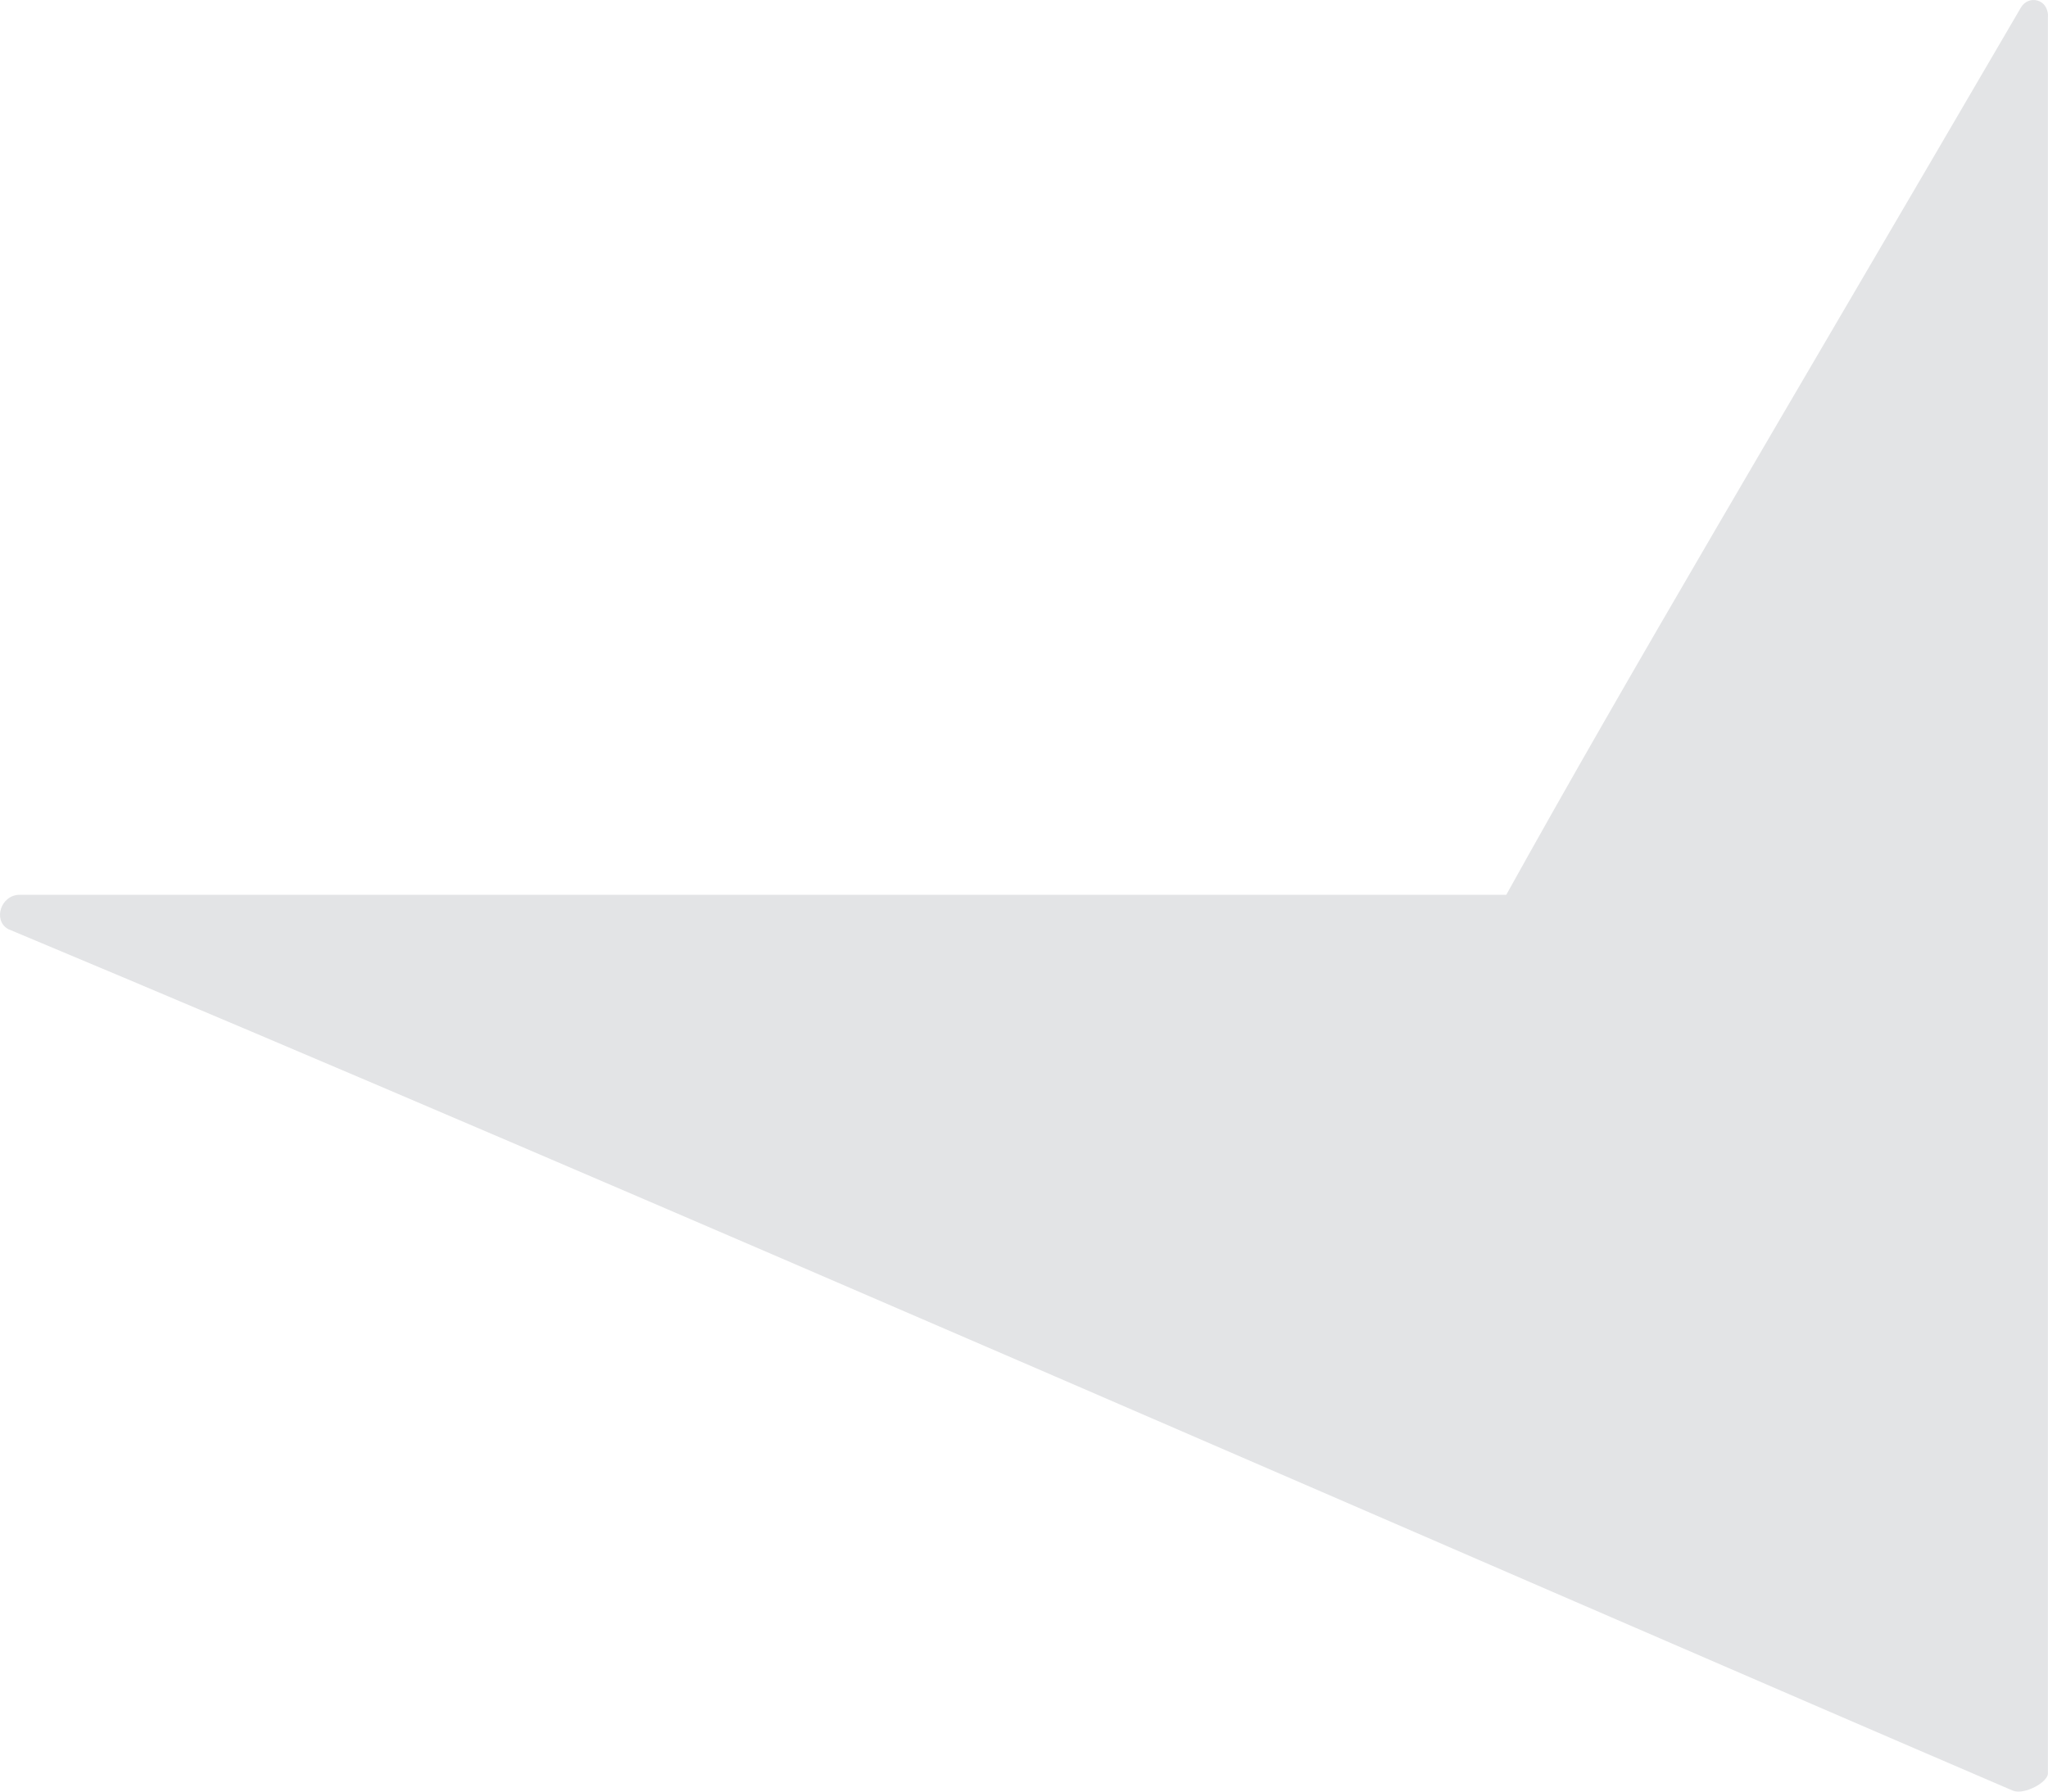 <svg width="64" height="56" viewBox="0 0 64 56" fill="none" xmlns="http://www.w3.org/2000/svg">
<path d="M64 0.501C64 -0.035 63.394 -0.167 63.155 0.233C55.412 13.501 50.936 21.005 47.071 27.969H0.619C0.017 27.969 -0.226 28.773 0.256 29.041C19.489 37.081 47.306 49.277 62.908 55.973C63.27 56.109 63.996 55.705 63.996 55.437V0.501H64Z" fill="#E3E4E6"/>
</svg>
